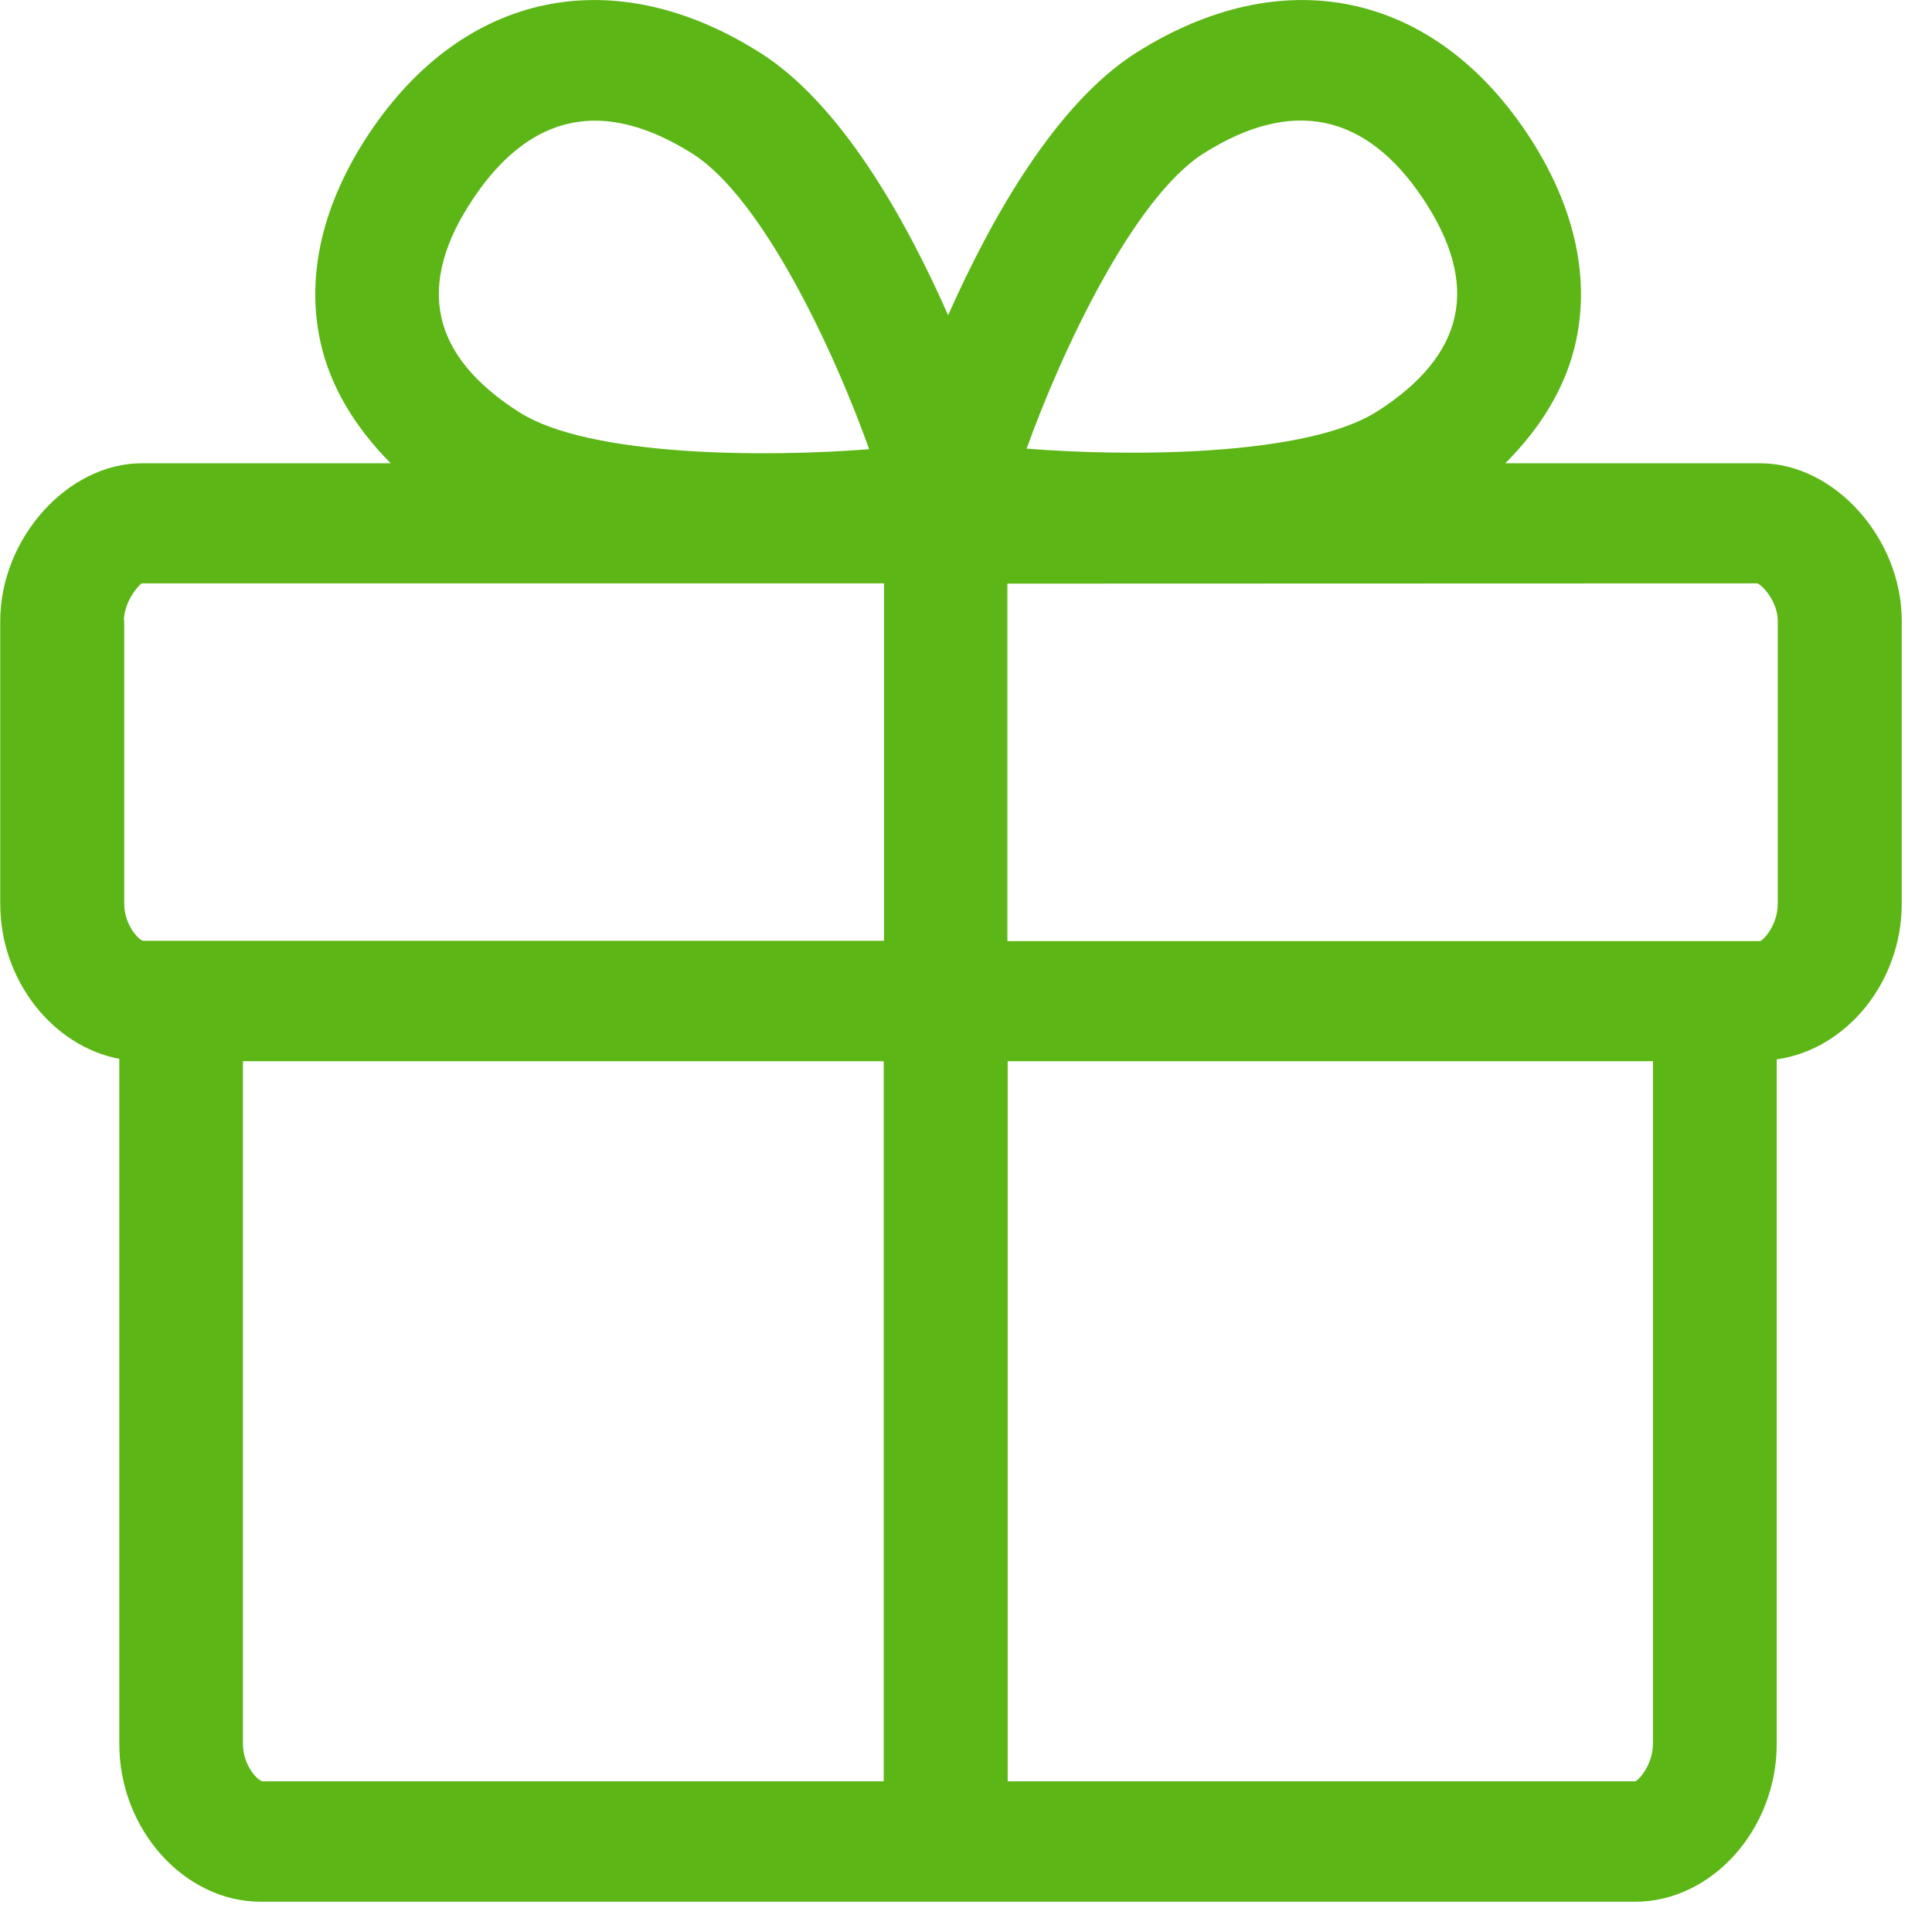 <?xml version="1.0" encoding="UTF-8"?>
<svg width="24px" height="24px" viewBox="0 0 24 24" version="1.1" xmlns="http://www.w3.org/2000/svg" xmlns:xlink="http://www.w3.org/1999/xlink">
    <title>2.Regular/Regalo _2Regular</title>
    <g id="Symbols" stroke="none" stroke-width="1" fill="none" fill-rule="evenodd">
        <g id="2.Regular/Regalo-_2Regular" fill="#5CB615" fill-rule="nonzero">
            <path d="M22.084,11.227 C22.084,11.482 21.916,11.674 21.862,11.691 L12.514,11.691 L12.514,7.25 L21.829,7.247 C21.903,7.274 22.084,7.482 22.084,7.714 L22.084,11.227 L22.084,11.227 Z M20.313,22.128 L12.518,22.128 L12.518,13.183 L20.534,13.183 L20.534,21.664 C20.531,21.919 20.363,22.111 20.313,22.128 Z M3.018,21.664 L3.018,13.183 L10.978,13.183 L10.978,22.128 L3.257,22.128 C3.187,22.108 3.018,21.919 3.018,21.664 Z M1.539,7.711 C1.539,7.479 1.718,7.271 1.761,7.247 L10.982,7.247 L10.982,11.687 L1.775,11.687 C1.704,11.661 1.543,11.476 1.543,11.224 L1.543,7.711 L1.539,7.711 Z M5.876,2.471 C6.309,1.822 6.817,1.499 7.392,1.499 C7.765,1.499 8.171,1.637 8.602,1.909 C9.476,2.461 10.366,4.37 10.797,5.58 C9.492,5.684 7.318,5.671 6.454,5.123 C5.906,4.776 5.576,4.376 5.482,3.939 C5.385,3.496 5.519,3.002 5.876,2.471 Z M14.951,1.906 C16.047,1.213 16.965,1.402 17.677,2.467 C18.034,3.002 18.168,3.492 18.071,3.933 C17.976,4.37 17.647,4.77 17.099,5.116 C16.232,5.664 14.057,5.677 12.753,5.573 C13.187,4.366 14.077,2.461 14.951,1.906 L14.951,1.906 Z M21.866,5.755 L18.699,5.755 C19.146,5.308 19.455,4.8 19.576,4.245 C19.758,3.415 19.546,2.521 18.968,1.654 C17.788,-0.111 15.929,-0.494 14.114,0.655 C13.123,1.284 12.323,2.689 11.778,3.916 C11.237,2.689 10.434,1.281 9.442,0.655 C7.627,-0.494 5.768,-0.111 4.588,1.654 C4.01,2.521 3.798,3.415 3.98,4.245 C4.101,4.8 4.41,5.308 4.854,5.755 L1.761,5.755 C0.84,5.755 0.003,6.689 0.003,7.714 L0.003,11.227 C0.003,12.182 0.659,12.998 1.482,13.153 L1.482,21.664 C1.482,22.726 2.289,23.624 3.24,23.624 L20.313,23.624 C21.264,23.624 22.071,22.726 22.071,21.664 L22.071,13.16 C22.931,13.039 23.624,12.208 23.624,11.224 L23.624,7.711 C23.624,6.686 22.787,5.755 21.866,5.755 Z" id="Regalo-_2Regular"></path>
        </g>
    </g>
</svg>